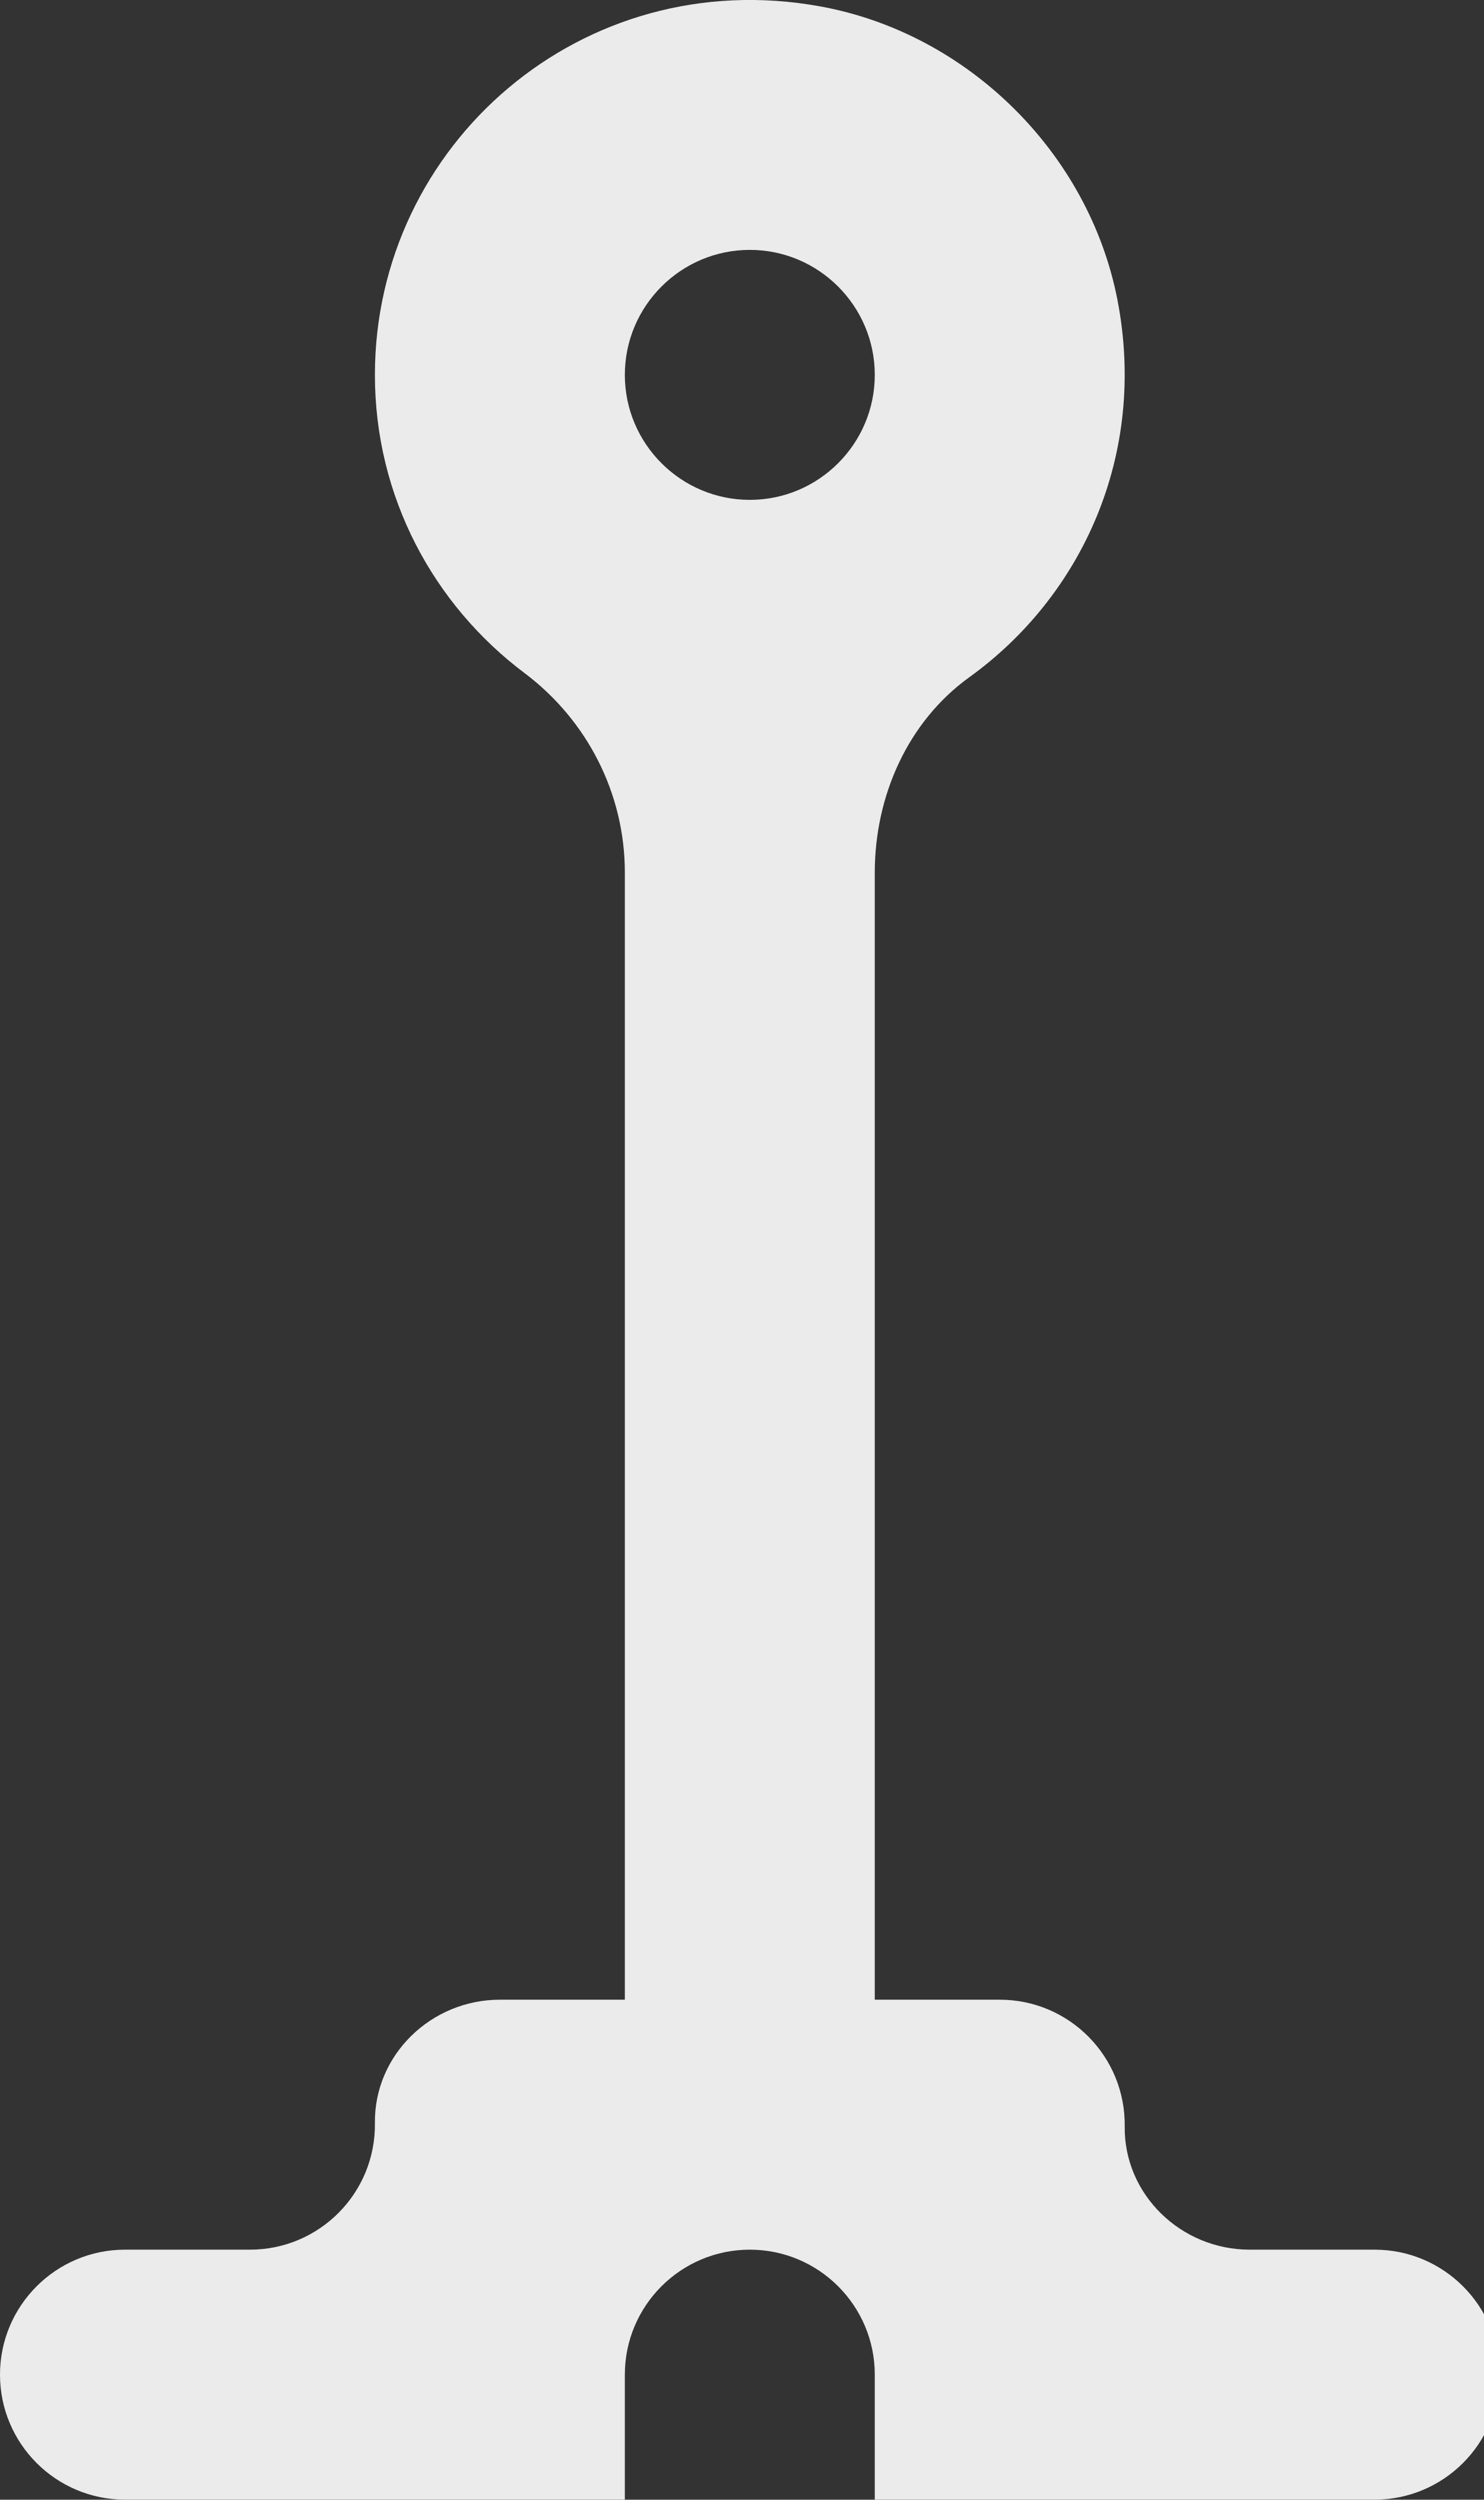 <!-- Generated by IcoMoon.io -->
<svg version="1.1" xmlns="http://www.w3.org/2000/svg" width="19" height="32" viewBox="0 0 19 32">
<rect x="0" y="0" width="19" height="32" fill="#333333" stroke="none"/>
<title>as-street_light-</title>
<path fill="#ebebeb" d="M9.6 6.399c-0.882 0-1.6-0.718-1.6-1.6s0.718-1.6 1.6-1.6c0.882 0 1.6 0.718 1.6 1.6s-0.718 1.6-1.6 1.6zM17.6 28.799h-1.6c-0.877 0-1.611-0.704-1.6-1.579 0.011-0.894-0.71-1.621-1.6-1.621h-1.6v-14.429c0-0.976 0.419-1.93 1.211-2.501 1.438-1.037 2.28-2.845 1.896-4.83-0.366-1.883-1.917-3.414-3.805-3.757-3.048-0.555-5.702 1.77-5.702 4.717 0 1.565 0.754 2.944 1.914 3.816 0.806 0.605 1.286 1.546 1.286 2.554v14.43h-1.6c-0.877 0-1.611 0.704-1.6 1.581 0.011 0.893-0.71 1.619-1.6 1.619h-1.6c-0.883 0-1.6 0.717-1.6 1.6s0.717 1.6 1.6 1.6h6.4v-1.6c0-0.883 0.717-1.6 1.6-1.6s1.6 0.717 1.6 1.6v1.6h6.4c0.883 0 1.6-0.717 1.6-1.6s-0.717-1.6-1.6-1.6z"></path>
</svg>
